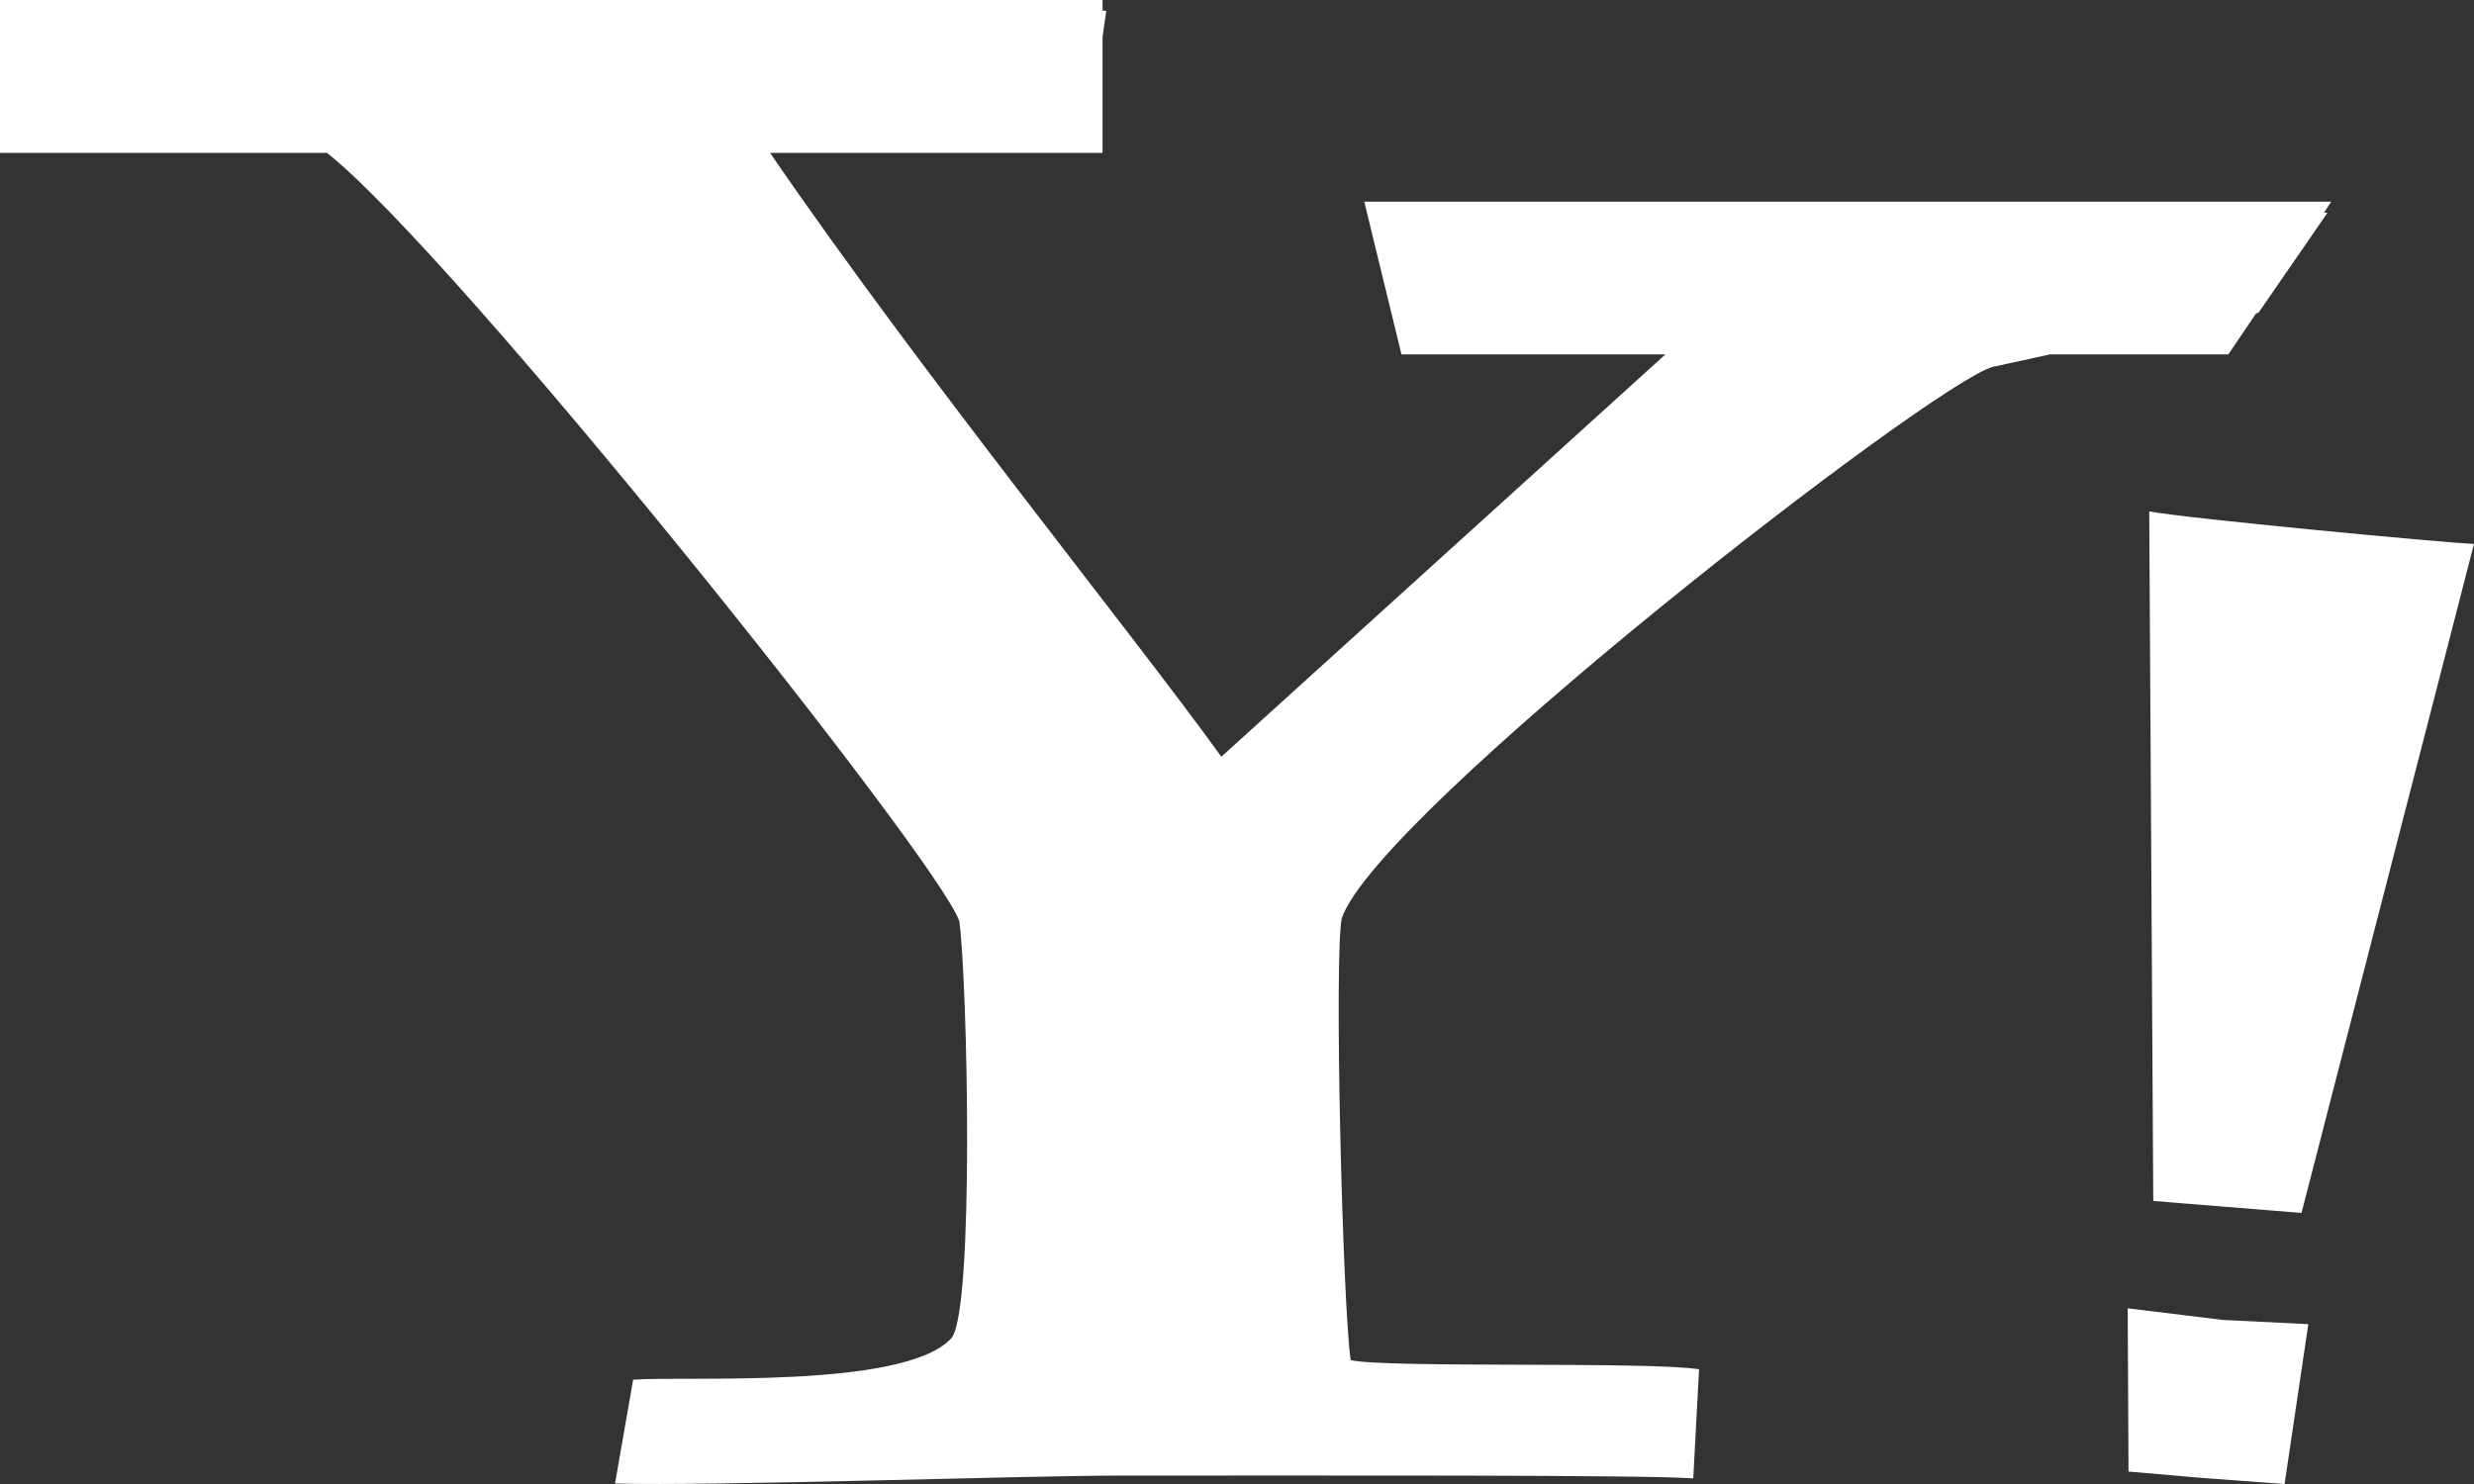 <svg xmlns="http://www.w3.org/2000/svg" width="1123.444" height="674.071" viewBox="-154.664 1.023 1123.444 674.071" enable-background="new -154.664 1.023 1123.444 674.071"><rect x="-154.664" y="1.023" width="1123.444" height="674.071" fill="#333333" stroke="none"/><filter color-interpolation-filters="sRGB" id="a"><feGaussianBlur stdDeviation="1.71"/></filter><path fill="#FFF" d="M750.274 167.657c-27.499 7.411-279.02 202.461-295.602 250.319-3.652 16.528.37 176.826 4.022 200.864 16.58 3.684 136.228.479 158.184 4.147l-2.635 49.556c-21.503-1.673-173.539-1.28-260.284-1.28-44.092 0-185.811 4.877-229.336 3.606l8.229-47.163c23.888-1.77 122.713 4.403 144.374-18.687 10.771-11.483 7.387-163.823 3.729-189.58C271.806 391.886 51.382 115.704-6.209 70.454h-148.455V1.023h500.67v4.79c.438 0 1.273.079 1.699.165l-1.699 11.733v52.74H195.029c67.291 98.4 163.77 217.199 204.918 274.288l201.658-182.752H481.739l-16.884-69.354h439.078l-3.239 4.945c.339 0 1.071.078 1.548.078l-31.366 45.492c-.281 0-.755.078-1.003.154l-12.653 18.686h-80.991c-10.484 2.311-19.713 4.372-25.955 5.669zm143.27 434.828l-38.766-1.913-43.253-5.274.37 74.14 34.108 2.938 36.764 2.719 10.777-72.61zm75.236-354.403c-13.077-.462-132.018-11.719-147.476-14.78l1.829 313.221 67.313 5.438 78.334-303.879z"/></svg>